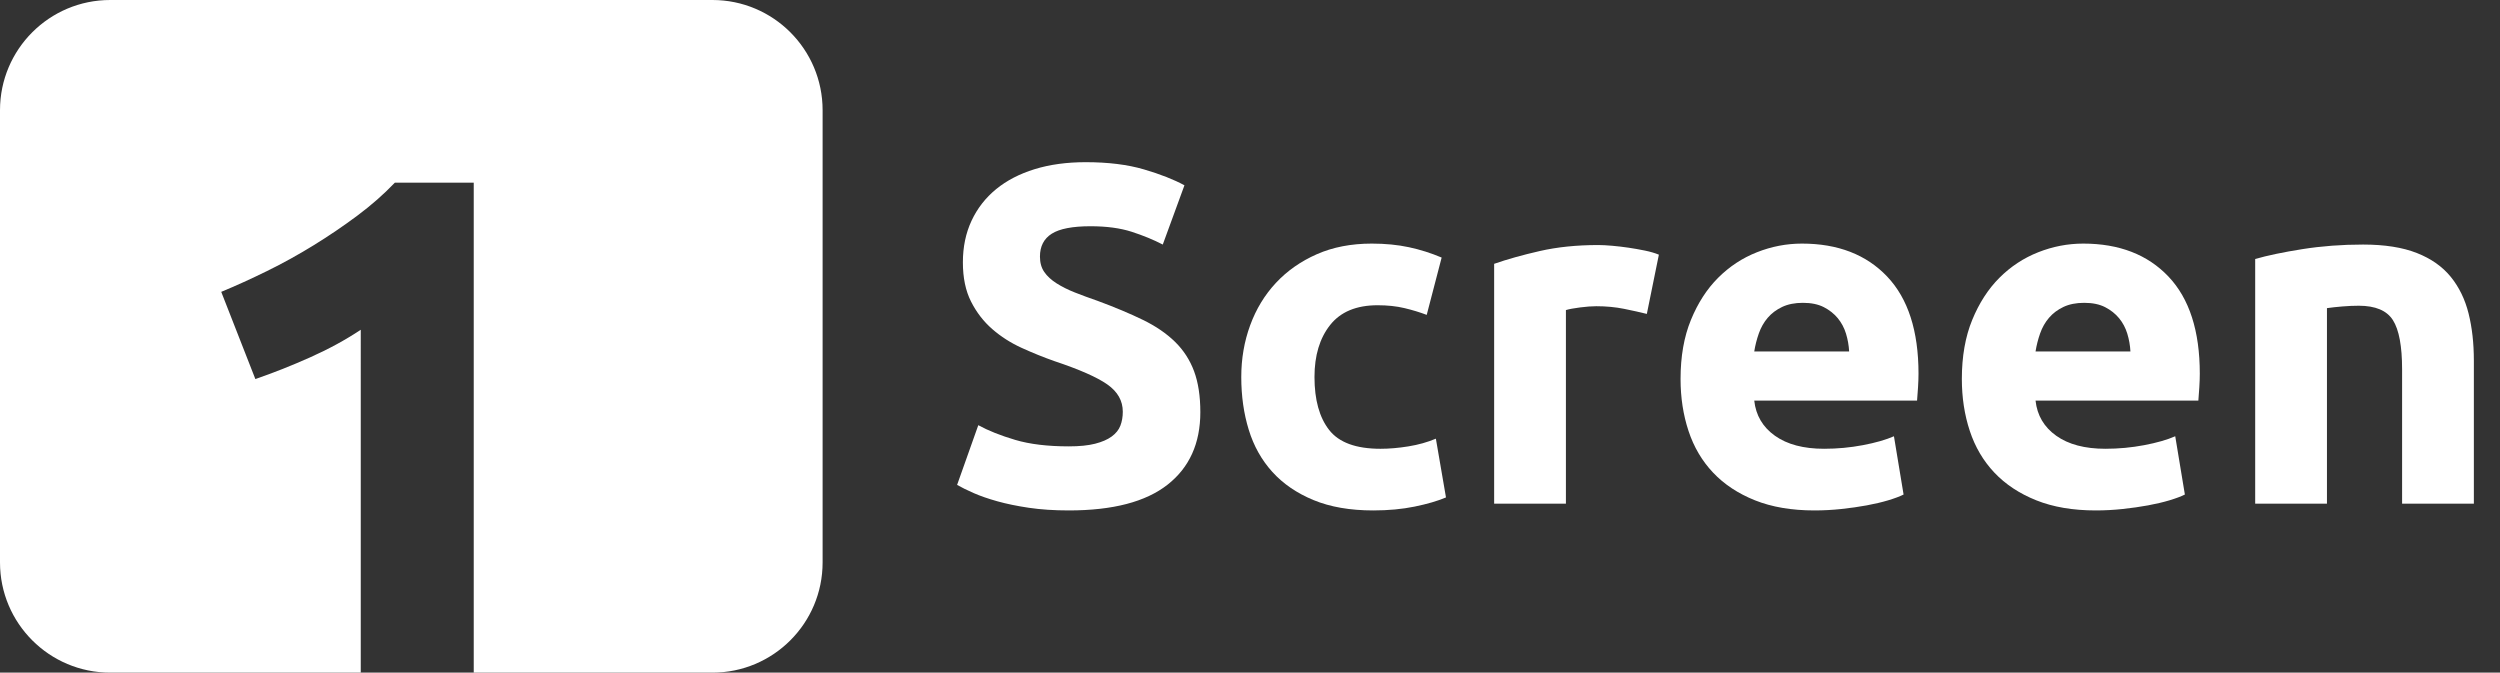 <?xml version="1.0" encoding="utf-8"?>
<!-- Generator: Adobe Illustrator 16.0.0, SVG Export Plug-In . SVG Version: 6.00 Build 0)  -->
<!DOCTYPE svg PUBLIC "-//W3C//DTD SVG 1.1//EN" "http://www.w3.org/Graphics/SVG/1.1/DTD/svg11.dtd">
<svg version="1.1" id="Layer_1" xmlns="http://www.w3.org/2000/svg" xmlns:xlink="http://www.w3.org/1999/xlink" x="0px" y="0px"
	 width="567.093px" height="152.578px" viewBox="0 0 567.093 152.578" enable-background="new 0 0 567.093 152.578"
	 xml:space="preserve">
<rect x="0" y="0" width="567.093" height="152.578" fill="#333333" stroke="none"/>
<g>
	<path fill="#FFFFFF" d="M161.598,0H25C11.193,0,0,11.193,0,25v102.578c0,13.807,11.193,25,25,25h56.832V74.802
		c-3.44,2.295-7.283,4.386-11.524,6.278c-4.244,1.892-8.372,3.525-12.384,4.901l-7.74-19.779c3.324-1.376,6.794-2.951,10.406-4.73
		c3.612-1.776,7.138-3.725,10.578-5.848c3.44-2.12,6.735-4.356,9.89-6.708c3.152-2.349,5.99-4.843,8.514-7.482h17.889v111.144
		h54.137c13.807,0,25-11.193,25-25V25C186.598,11.193,175.405,0,161.598,0z"/>
</g>
<g>
	<path fill="#FFFFFF" d="M242.454,101.254c2.403,0,4.387-0.2,5.954-0.601c1.565-0.399,2.822-0.945,3.771-1.639
		c0.945-0.691,1.601-1.511,1.966-2.458c0.364-0.946,0.546-2.003,0.546-3.169c0-2.476-1.166-4.534-3.496-6.173
		c-2.332-1.639-6.337-3.404-12.019-5.299c-2.478-0.874-4.954-1.875-7.429-3.005c-2.478-1.128-4.699-2.548-6.665-4.261
		c-1.967-1.71-3.569-3.786-4.808-6.228c-1.24-2.439-1.857-5.408-1.857-8.905c0-3.496,0.655-6.646,1.966-9.451
		c1.312-2.803,3.169-5.19,5.572-7.157c2.404-1.967,5.316-3.478,8.74-4.534c3.424-1.055,7.283-1.584,11.582-1.584
		c5.099,0,9.507,0.546,13.221,1.639c3.715,1.092,6.774,2.294,9.178,3.605l-4.917,13.439c-2.112-1.092-4.462-2.057-7.047-2.896
		c-2.586-0.836-5.7-1.256-9.341-1.256c-4.081,0-7.012,0.565-8.796,1.693c-1.786,1.13-2.677,2.86-2.677,5.19
		c0,1.384,0.327,2.551,0.983,3.497c0.655,0.947,1.584,1.803,2.785,2.567c1.202,0.765,2.586,1.458,4.153,2.076
		c1.565,0.62,3.294,1.256,5.189,1.912c3.933,1.458,7.355,2.896,10.271,4.316c2.911,1.42,5.335,3.078,7.266,4.971
		c1.929,1.895,3.368,4.116,4.315,6.665c0.946,2.551,1.42,5.646,1.42,9.287c0,7.066-2.477,12.548-7.43,16.443
		c-4.954,3.898-12.419,5.846-22.397,5.846c-3.352,0-6.375-0.202-9.068-0.601c-2.696-0.401-5.081-0.893-7.157-1.475
		c-2.076-0.582-3.861-1.202-5.354-1.857c-1.494-0.655-2.75-1.273-3.77-1.857l4.808-13.548c2.257,1.24,5.043,2.35,8.358,3.333
		C233.585,100.763,237.646,101.254,242.454,101.254z"/>
	<path fill="#FFFFFF" d="M281.567,85.521c0-4.152,0.672-8.066,2.021-11.746c1.347-3.677,3.295-6.883,5.846-9.615
		c2.549-2.731,5.644-4.897,9.287-6.501c3.642-1.601,7.793-2.403,12.455-2.403c3.06,0,5.863,0.273,8.413,0.819
		c2.549,0.546,5.026,1.33,7.43,2.349l-3.387,13.002c-1.529-0.583-3.206-1.093-5.026-1.53c-1.821-0.437-3.861-0.655-6.118-0.655
		c-4.808,0-8.396,1.494-10.762,4.479c-2.368,2.987-3.552,6.92-3.552,11.8c0,5.173,1.11,9.178,3.333,12.019
		c2.221,2.841,6.1,4.261,11.637,4.261c1.966,0,4.078-0.181,6.337-0.546c2.256-0.364,4.333-0.946,6.228-1.748l2.294,13.33
		c-1.895,0.803-4.261,1.492-7.102,2.076c-2.841,0.582-5.973,0.874-9.396,0.874c-5.244,0-9.762-0.784-13.548-2.349
		c-3.788-1.565-6.902-3.696-9.342-6.392c-2.441-2.694-4.226-5.881-5.354-9.561C282.13,93.808,281.567,89.82,281.567,85.521z"/>
	<path fill="#FFFFFF" d="M373.564,71.208c-1.459-0.364-3.169-0.746-5.136-1.147c-1.967-0.399-4.081-0.601-6.337-0.601
		c-1.021,0-2.24,0.092-3.66,0.273c-1.421,0.183-2.496,0.383-3.224,0.601v43.922h-16.279V59.845
		c2.912-1.019,6.354-1.983,10.324-2.895c3.97-0.91,8.395-1.366,13.275-1.366c0.874,0,1.929,0.055,3.169,0.164
		c1.237,0.109,2.476,0.256,3.715,0.437c1.237,0.183,2.475,0.401,3.715,0.656c1.237,0.256,2.294,0.565,3.168,0.929L373.564,71.208z"
		/>
	<path fill="#FFFFFF" d="M381.213,85.958c0-5.098,0.781-9.56,2.35-13.384c1.564-3.824,3.622-7.01,6.173-9.56
		c2.548-2.549,5.479-4.48,8.795-5.791c3.313-1.311,6.72-1.966,10.216-1.966c8.157,0,14.604,2.496,19.339,7.484
		c4.734,4.99,7.103,12.33,7.103,22.016c0,0.947-0.038,1.985-0.109,3.114c-0.073,1.13-0.147,2.13-0.219,3.004h-36.931
		c0.364,3.352,1.93,6.009,4.699,7.976c2.767,1.967,6.481,2.95,11.145,2.95c2.985,0,5.917-0.273,8.795-0.819
		c2.876-0.546,5.226-1.219,7.047-2.021l2.186,13.22c-0.874,0.437-2.04,0.875-3.496,1.312c-1.458,0.437-3.078,0.819-4.862,1.147
		c-1.785,0.328-3.698,0.601-5.735,0.82c-2.041,0.218-4.081,0.328-6.119,0.328c-5.173,0-9.67-0.765-13.493-2.294
		c-3.824-1.53-6.993-3.623-9.506-6.283c-2.514-2.658-4.371-5.808-5.572-9.451C381.813,94.117,381.213,90.183,381.213,85.958z
		 M419.454,79.73c-0.074-1.383-0.312-2.731-0.711-4.042c-0.401-1.312-1.021-2.476-1.856-3.497c-0.839-1.019-1.896-1.857-3.169-2.513
		c-1.275-0.656-2.86-0.984-4.753-0.984c-1.821,0-3.388,0.311-4.698,0.929c-1.312,0.62-2.404,1.439-3.278,2.458
		c-0.874,1.021-1.548,2.204-2.021,3.551c-0.475,1.349-0.819,2.714-1.039,4.097H419.454z"/>
	<path fill="#FFFFFF" d="M445.02,85.958c0-5.098,0.782-9.56,2.35-13.384c1.565-3.824,3.622-7.01,6.173-9.56
		c2.549-2.549,5.48-4.48,8.796-5.791c3.313-1.311,6.719-1.966,10.216-1.966c8.156,0,14.604,2.496,19.339,7.484
		c4.733,4.99,7.102,12.33,7.102,22.016c0,0.947-0.038,1.985-0.109,3.114c-0.073,1.13-0.146,2.13-0.218,3.004h-36.931
		c0.364,3.352,1.93,6.009,4.698,7.976c2.768,1.967,6.482,2.95,11.145,2.95c2.986,0,5.917-0.273,8.796-0.819
		c2.876-0.546,5.226-1.219,7.047-2.021l2.186,13.22c-0.874,0.437-2.041,0.875-3.496,1.312c-1.458,0.437-3.078,0.819-4.862,1.147
		c-1.786,0.328-3.698,0.601-5.736,0.82c-2.04,0.218-4.08,0.328-6.119,0.328c-5.172,0-9.669-0.765-13.493-2.294
		s-6.992-3.623-9.506-6.283c-2.513-2.658-4.37-5.808-5.572-9.451C445.62,94.117,445.02,90.183,445.02,85.958z M483.261,79.73
		c-0.073-1.383-0.311-2.731-0.71-4.042c-0.401-1.312-1.021-2.476-1.857-3.497c-0.839-1.019-1.895-1.857-3.169-2.513
		c-1.275-0.656-2.859-0.984-4.753-0.984c-1.821,0-3.387,0.311-4.697,0.929c-1.312,0.62-2.404,1.439-3.278,2.458
		c-0.874,1.021-1.548,2.204-2.021,3.551c-0.475,1.349-0.82,2.714-1.039,4.097H483.261z"/>
	<path fill="#FFFFFF" d="M511.56,58.752c2.767-0.801,6.337-1.547,10.707-2.24c4.371-0.691,8.96-1.038,13.767-1.038
		c4.88,0,8.94,0.639,12.183,1.912c3.24,1.275,5.808,3.078,7.703,5.408c1.894,2.332,3.24,5.1,4.043,8.304
		c0.8,3.206,1.201,6.774,1.201,10.708v32.45h-16.279V83.773c0-5.245-0.693-8.959-2.076-11.145c-1.385-2.186-3.972-3.278-7.758-3.278
		c-1.166,0-2.403,0.055-3.715,0.164c-1.311,0.109-2.477,0.237-3.496,0.382v44.359H511.56V58.752z"/>
</g>
</svg>
